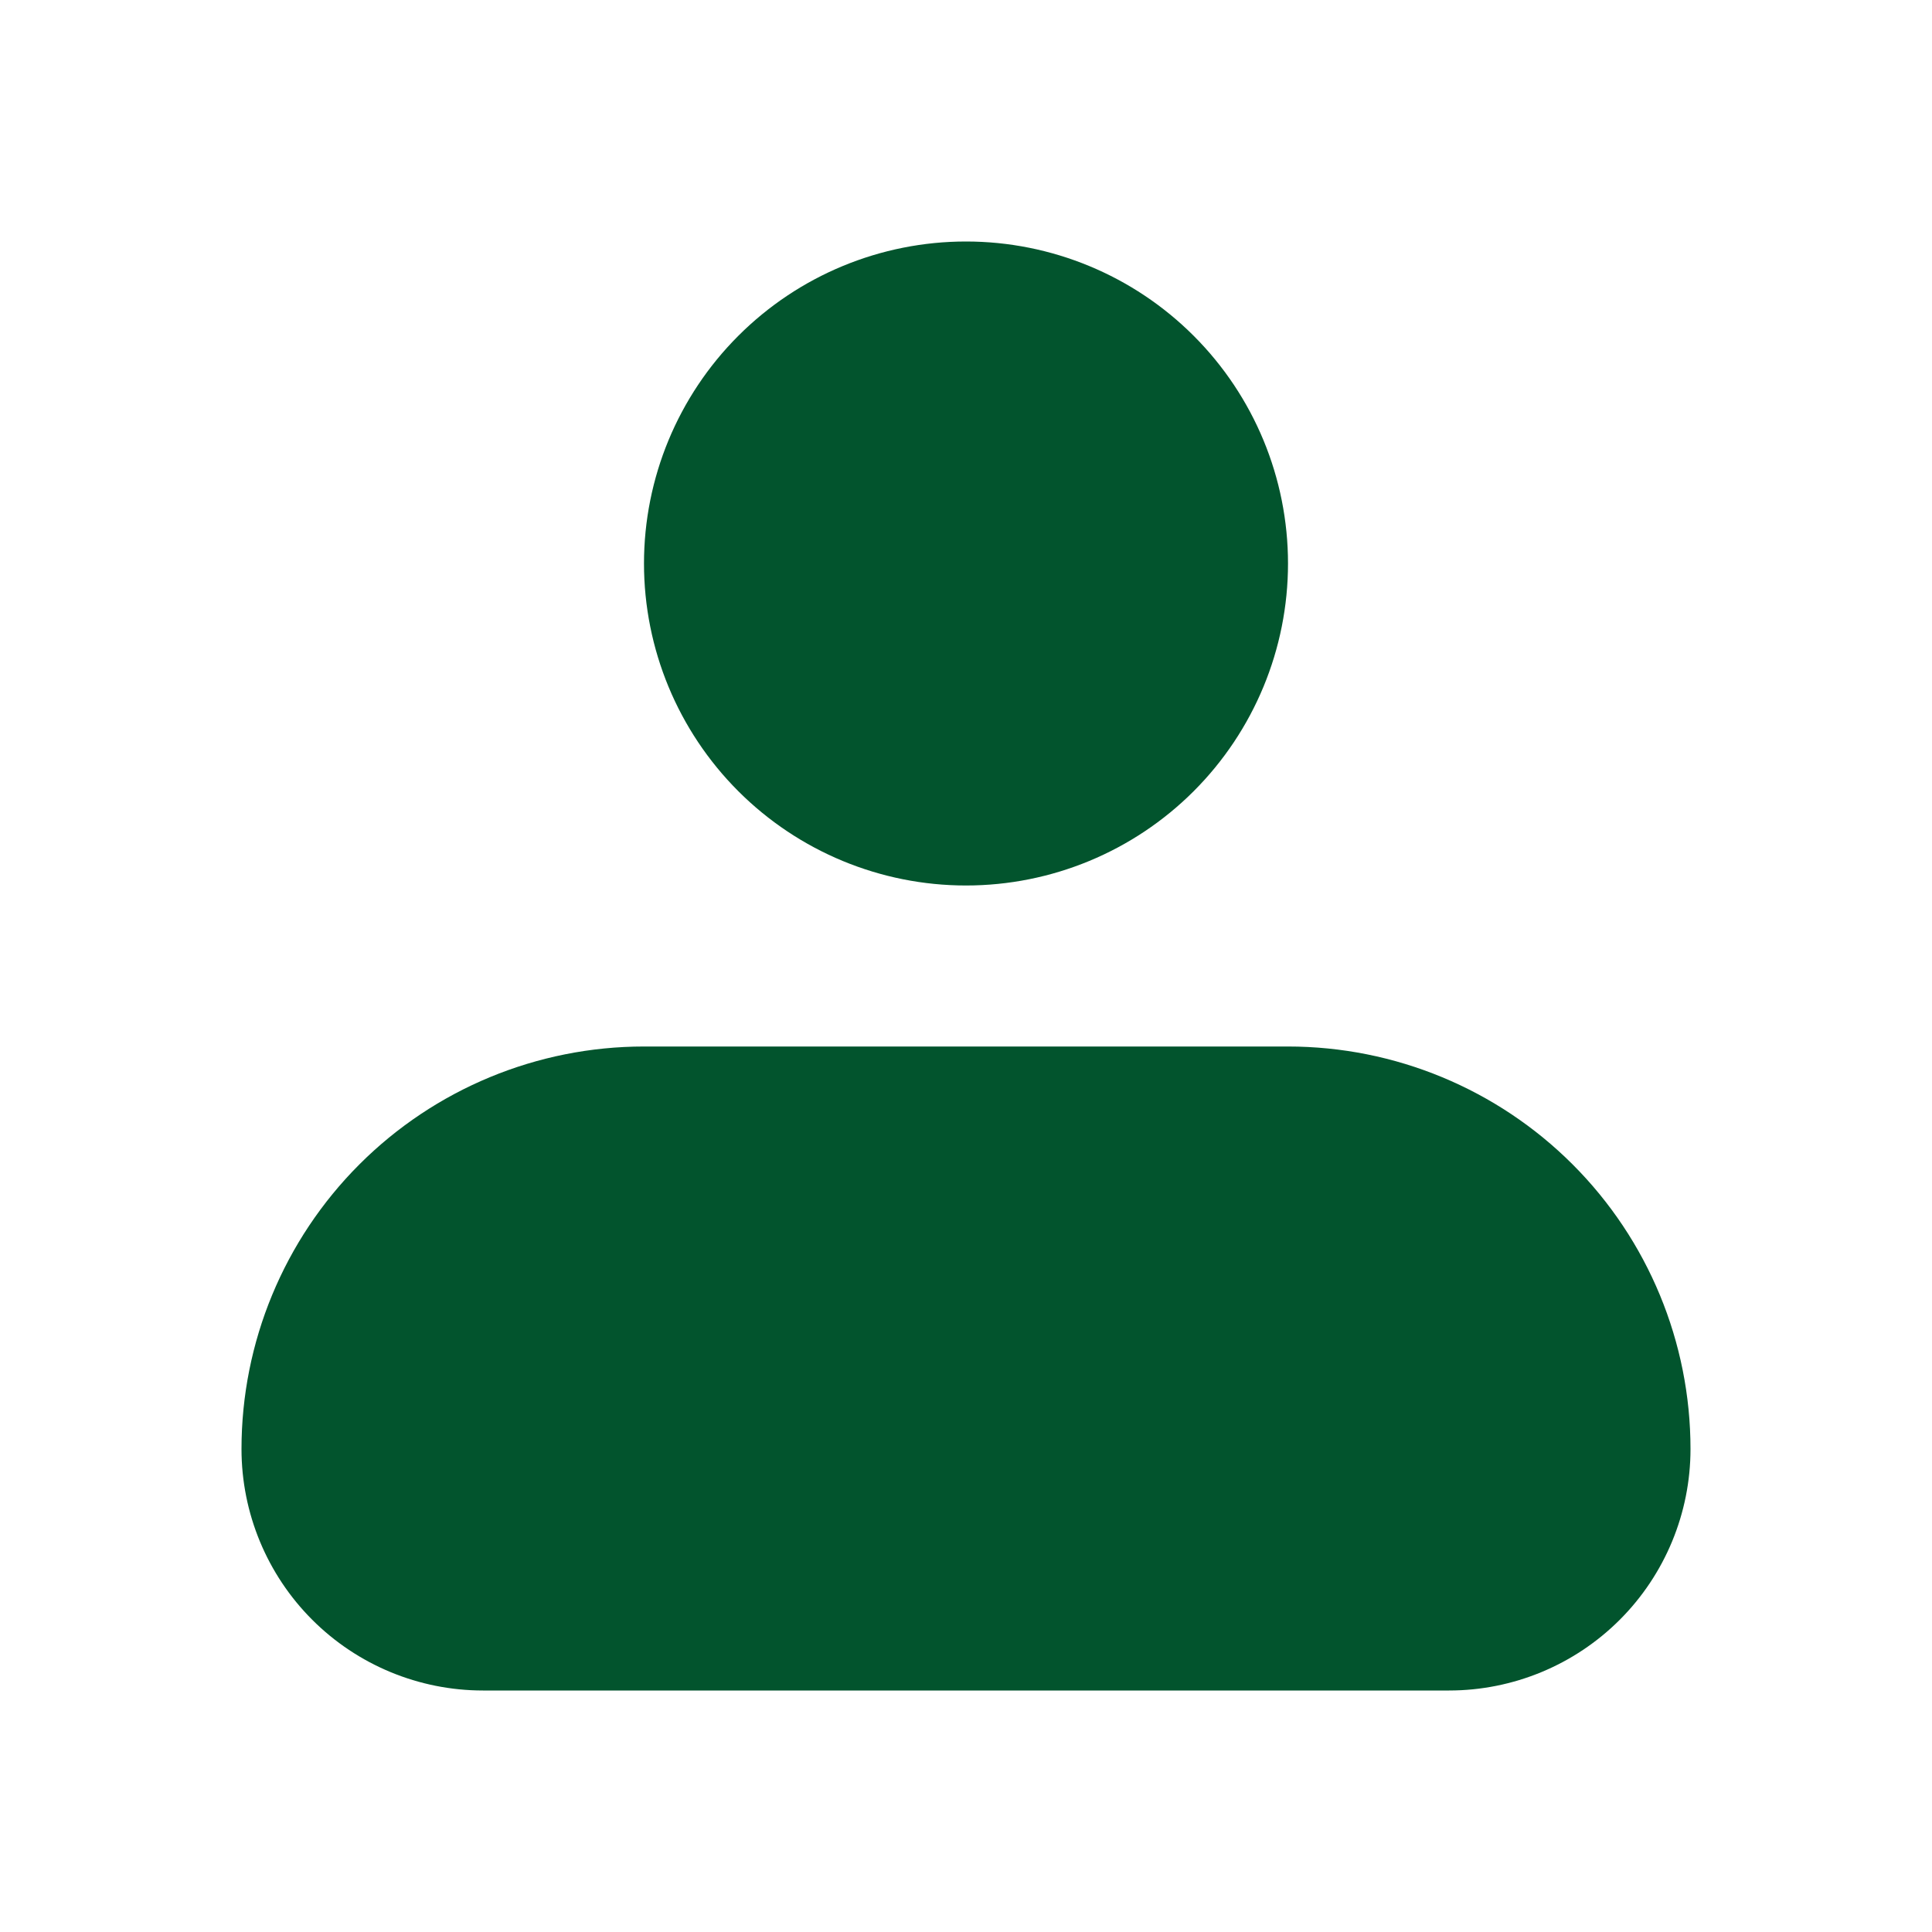 <svg width="100" height="100" viewBox="0 0 100 100" fill="none" xmlns="http://www.w3.org/2000/svg">
<path fill-rule="evenodd" clip-rule="evenodd" d="M33.333 29.167C33.333 24.746 35.089 20.507 38.215 17.382C41.34 14.256 45.58 12.5 50 12.5C54.42 12.5 58.66 14.256 61.785 17.382C64.911 20.507 66.667 24.746 66.667 29.167C66.667 33.587 64.911 37.826 61.785 40.952C58.66 44.077 54.42 45.833 50 45.833C45.58 45.833 41.34 44.077 38.215 40.952C35.089 37.826 33.333 33.587 33.333 29.167ZM33.333 54.167C27.808 54.167 22.509 56.362 18.602 60.269C14.695 64.176 12.5 69.475 12.5 75C12.5 78.315 13.817 81.495 16.161 83.839C18.505 86.183 21.685 87.5 25 87.5H75C78.315 87.5 81.495 86.183 83.839 83.839C86.183 81.495 87.5 78.315 87.5 75C87.5 69.475 85.305 64.176 81.398 60.269C77.491 56.362 72.192 54.167 66.667 54.167H33.333Z" fill="#02542D"/>
</svg>
